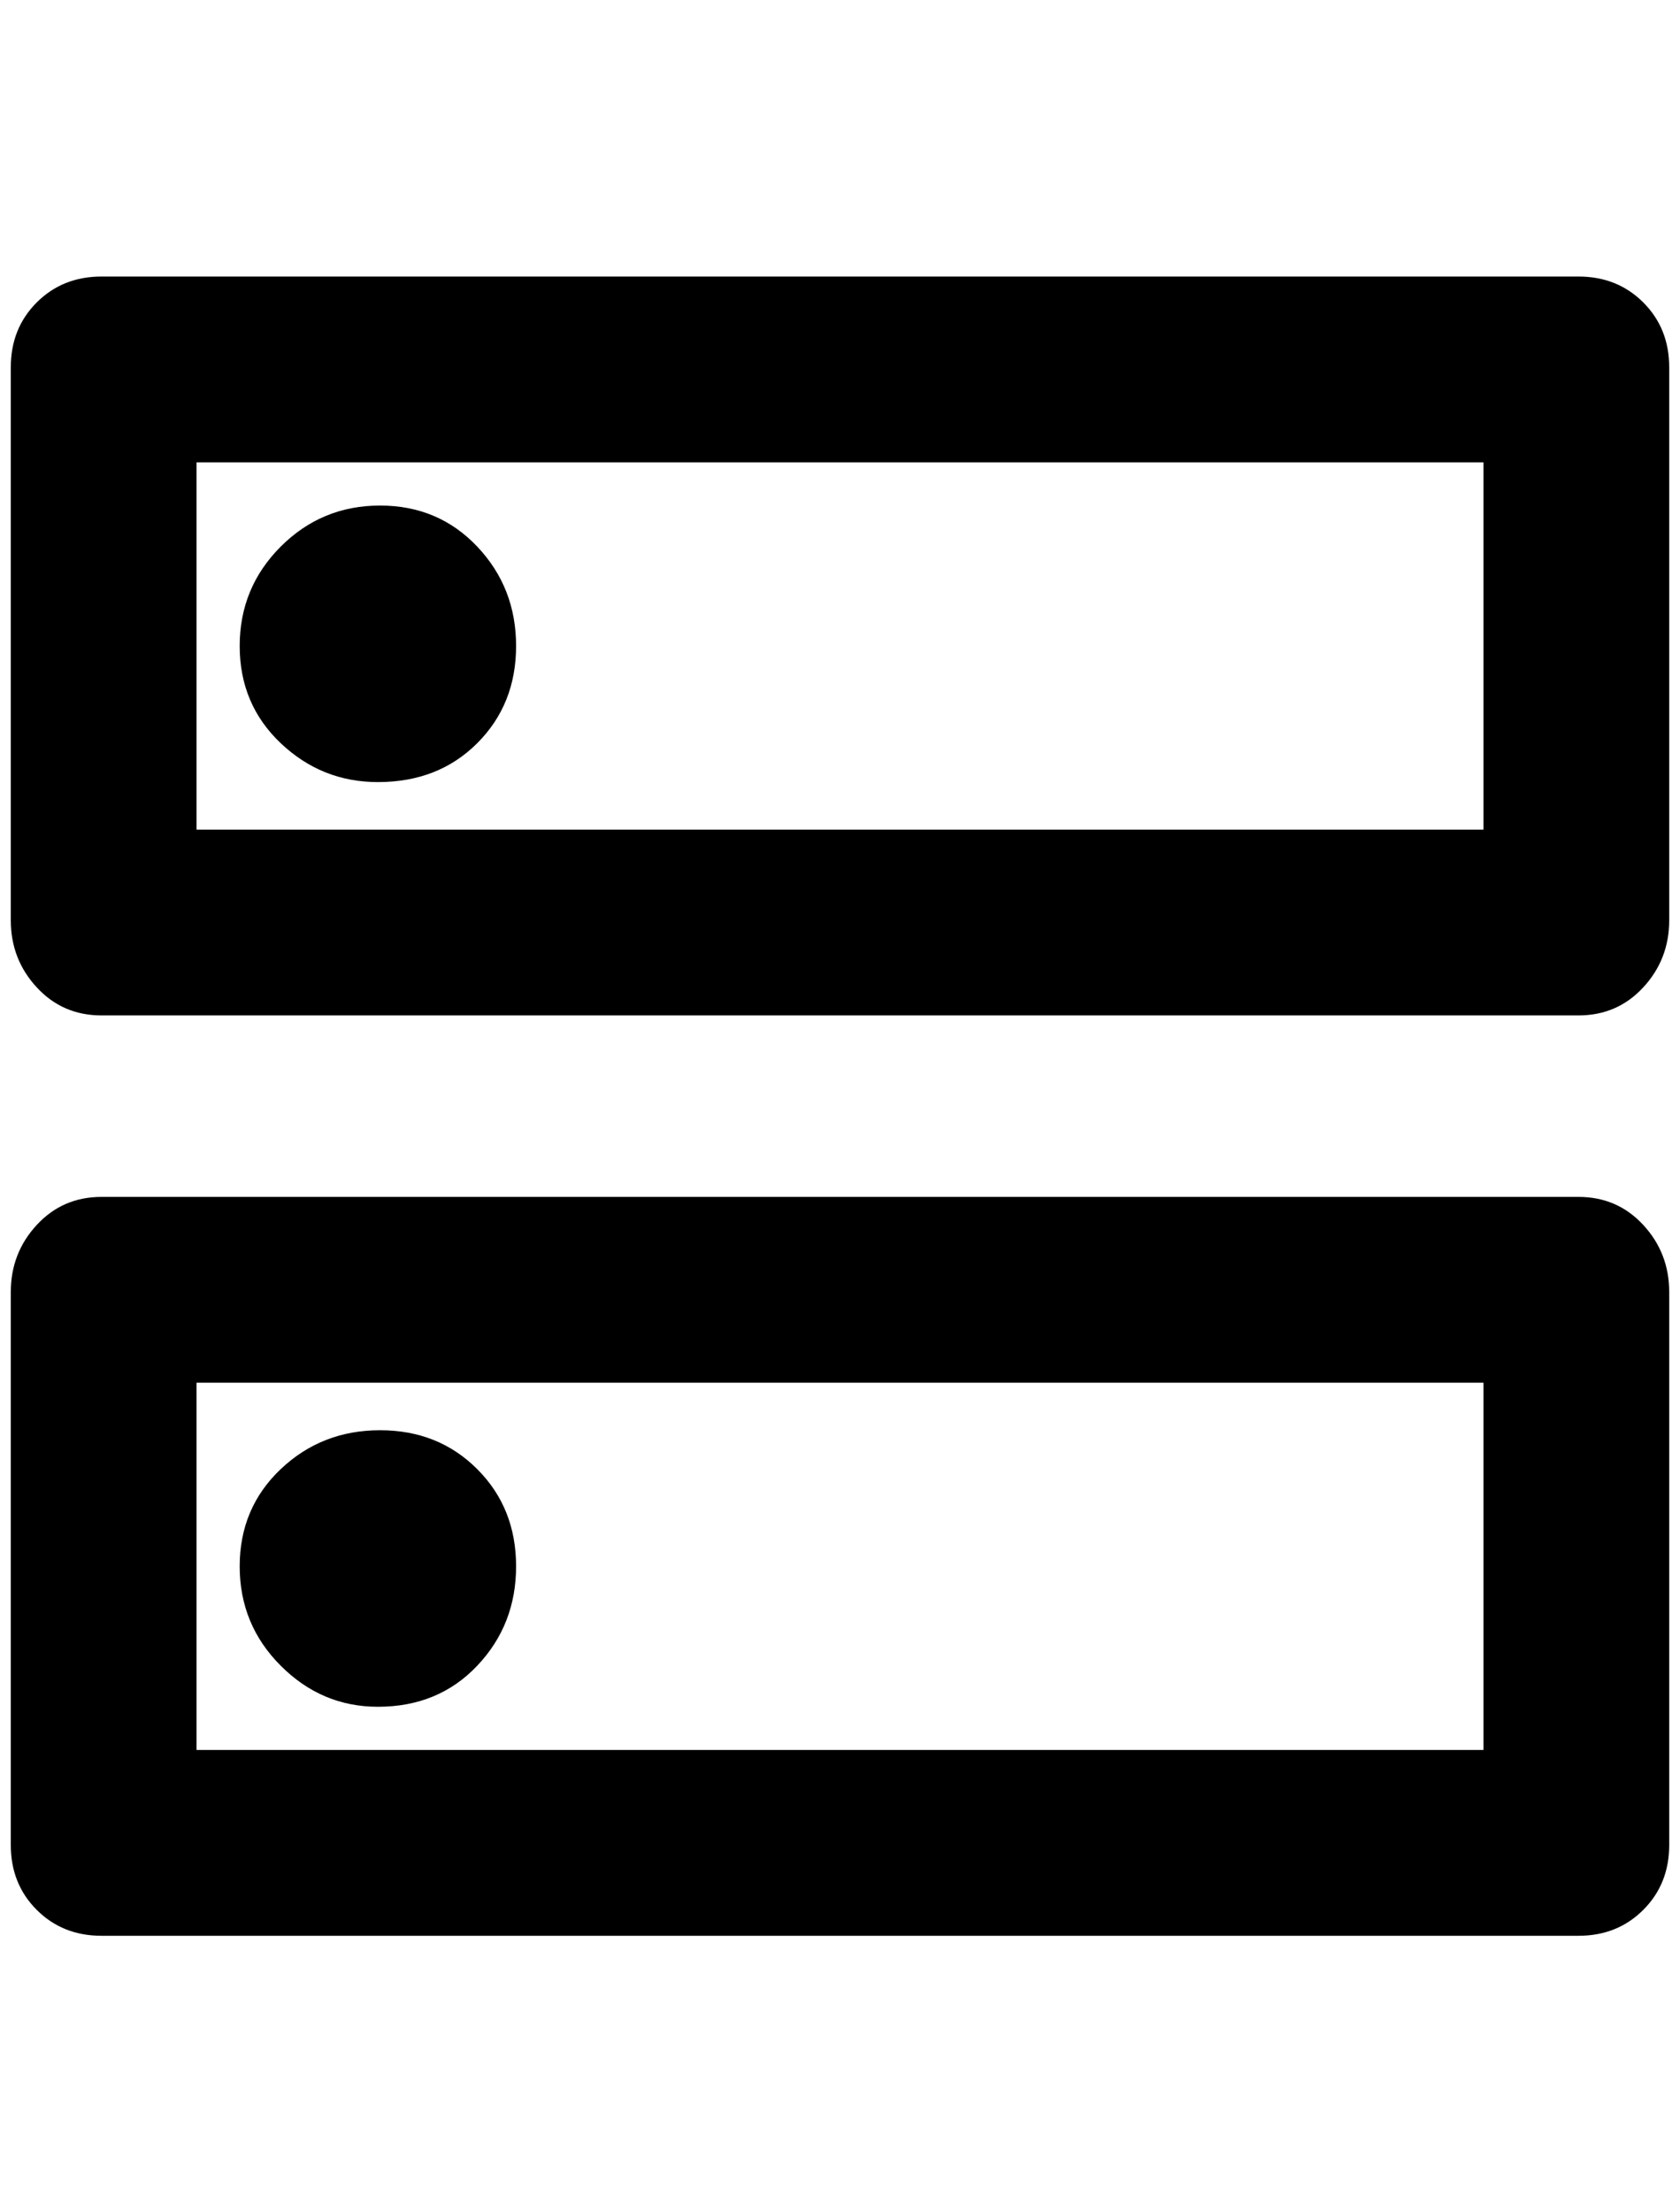 <?xml version="1.0" standalone="no"?>
<!DOCTYPE svg PUBLIC "-//W3C//DTD SVG 1.1//EN" "http://www.w3.org/Graphics/SVG/1.1/DTD/svg11.dtd" >
<svg xmlns="http://www.w3.org/2000/svg" xmlns:xlink="http://www.w3.org/1999/xlink" version="1.1" viewBox="-10 0 1556 2048">
   <path fill="currentColor"
d="M1364 1280v340h-1192v-340h1192zM1452 1108h-1368q-36 0 -60 26t-24 62v512q0 36 24 60t60 24h1368q36 0 60 -24t24 -60v-512q0 -36 -24 -62t-60 -26zM340 1580q-52 0 -90 -38t-38 -92t38 -90t92 -36t90 36t36 90t-36 92t-92 38zM1364 428v340h-1192v-340h1192zM1452 256
h-1368q-36 0 -60 24t-24 60v512q0 36 24 62t60 26h1368q36 0 60 -26t24 -62v-512q0 -36 -24 -60t-60 -24zM340 724q-52 0 -90 -36t-38 -90t38 -92t92 -38t90 38t36 92t-36 90t-92 36z" />
</svg>
